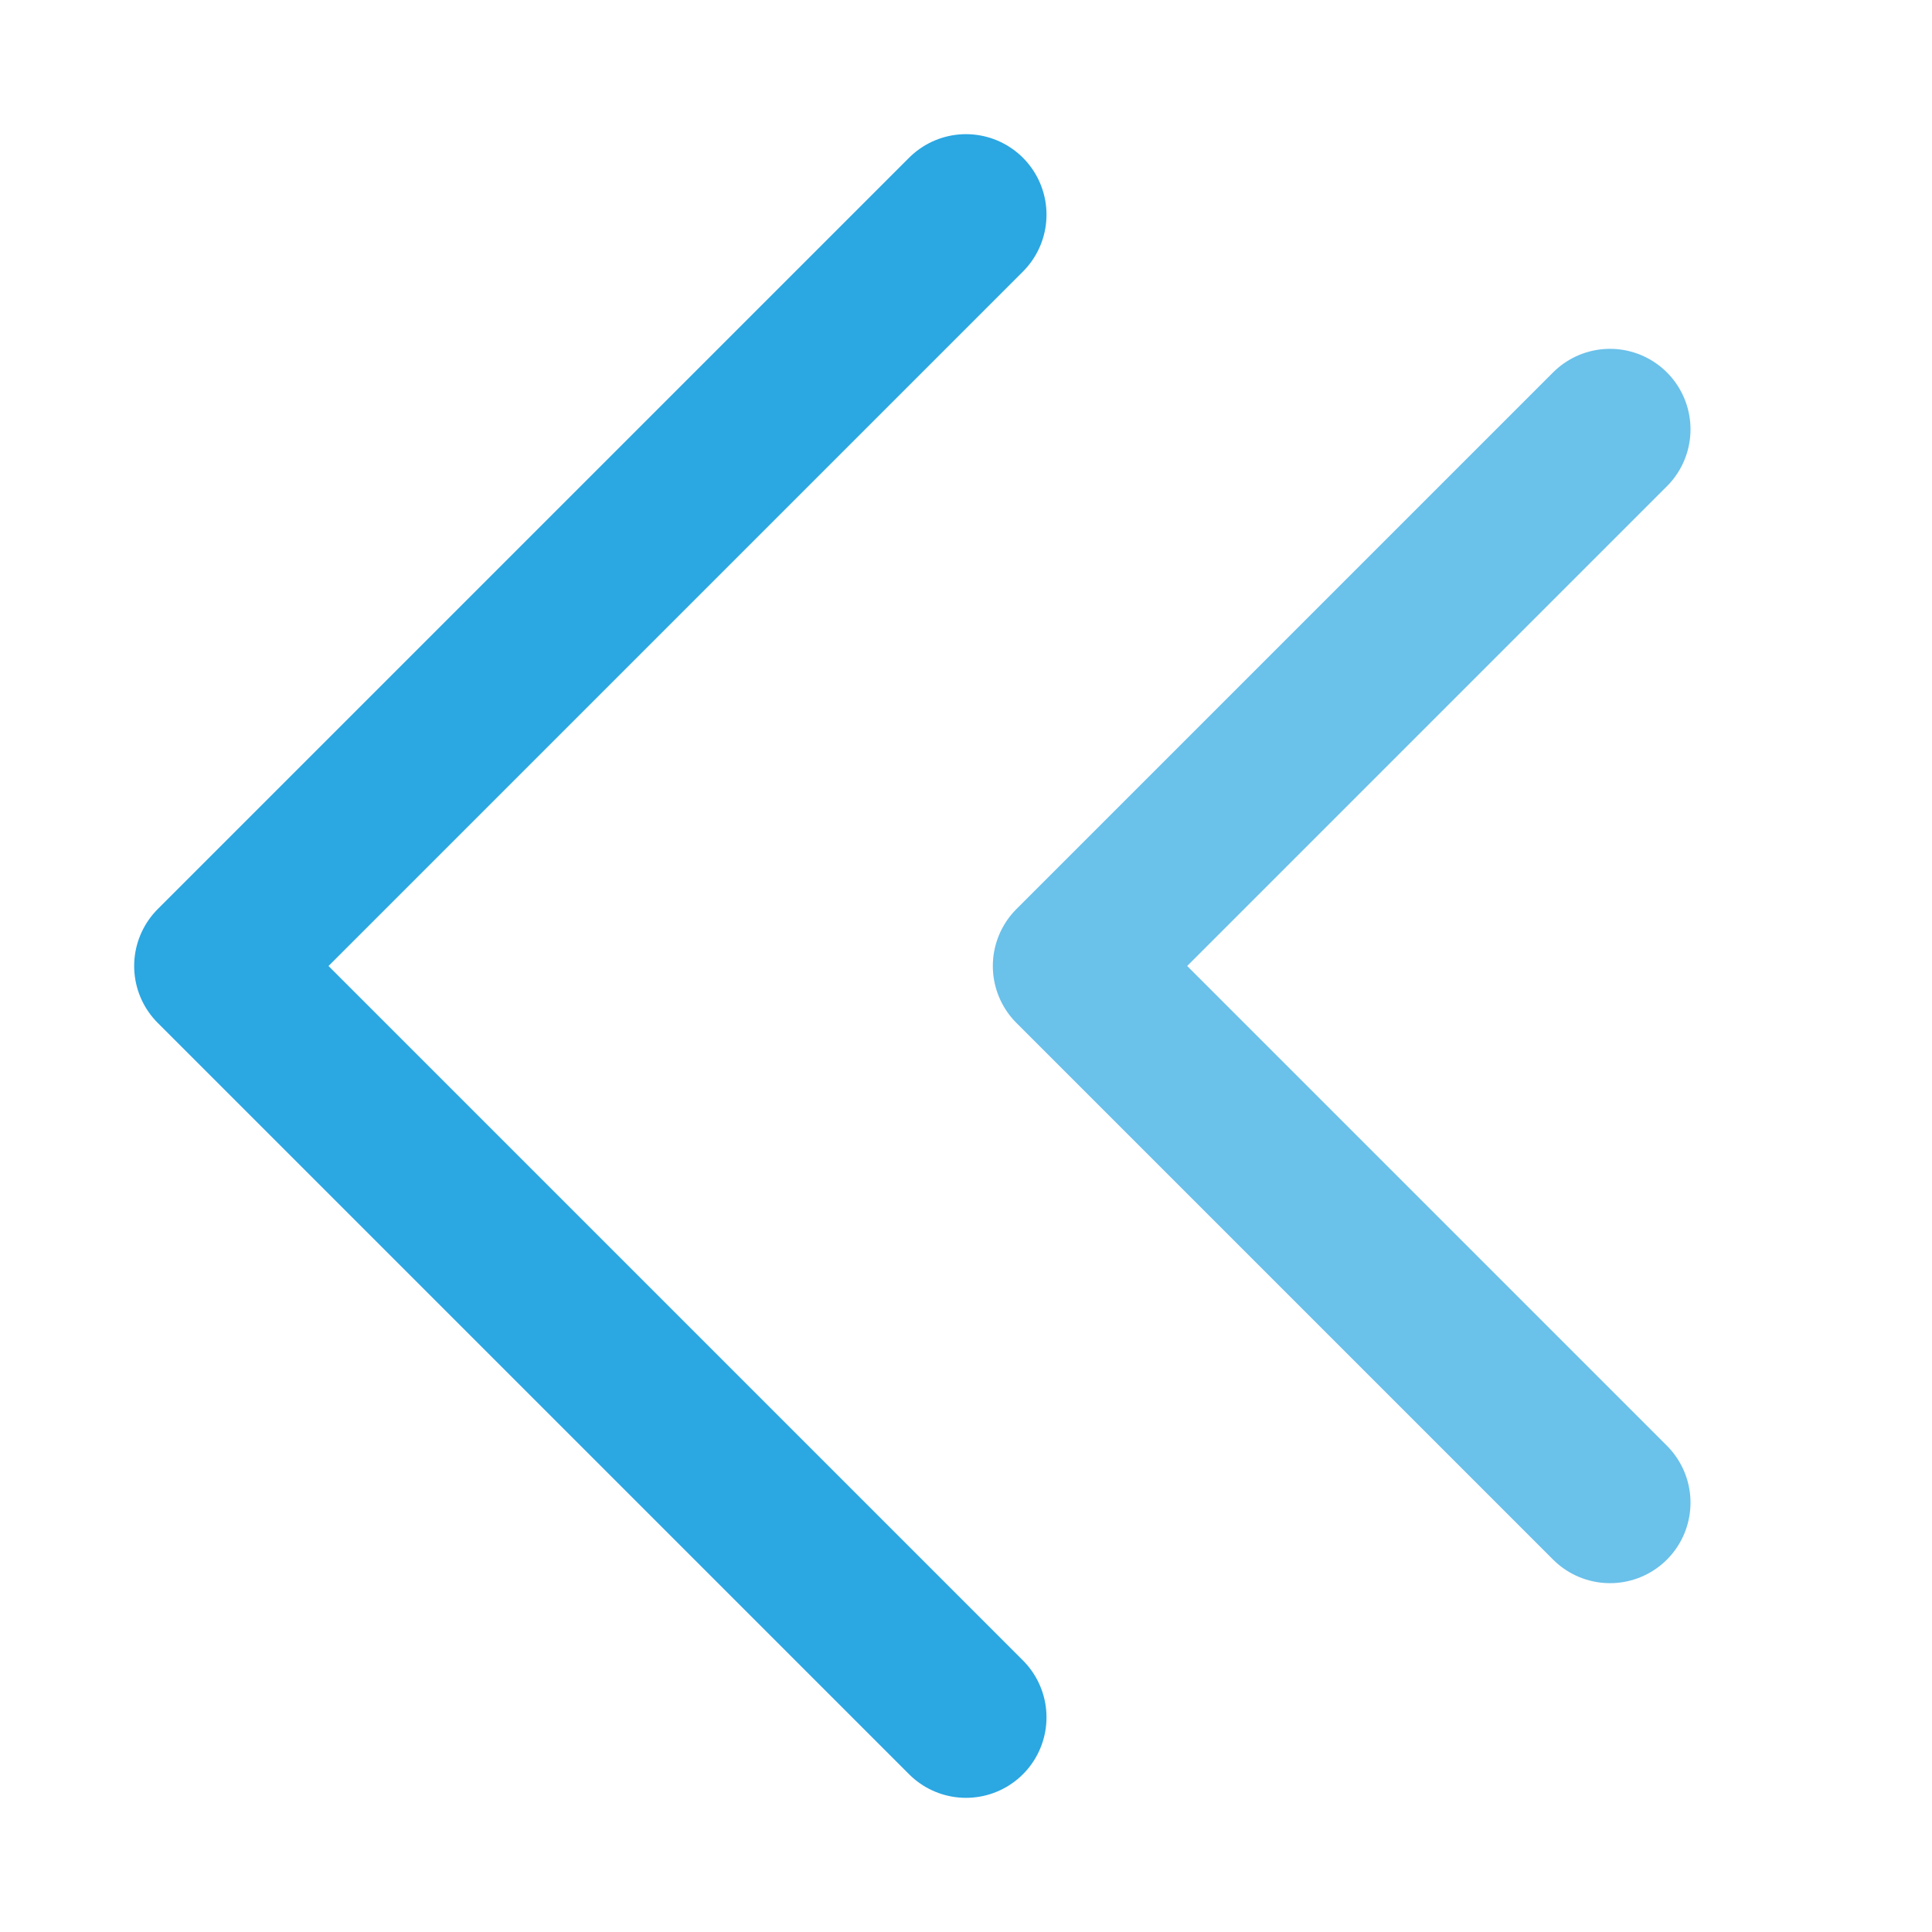 <svg width="18" height="18" fill="none" xmlns="http://www.w3.org/2000/svg"><path d="M9 2L2 9l7 7" stroke="#2BA7E2" stroke-width="1.5" stroke-linecap="round" stroke-linejoin="round"/><path opacity=".7" d="M15 4l-5 5 5 5" stroke="#2BA7E2" stroke-width="1.5" stroke-linecap="round" stroke-linejoin="round"/></svg>